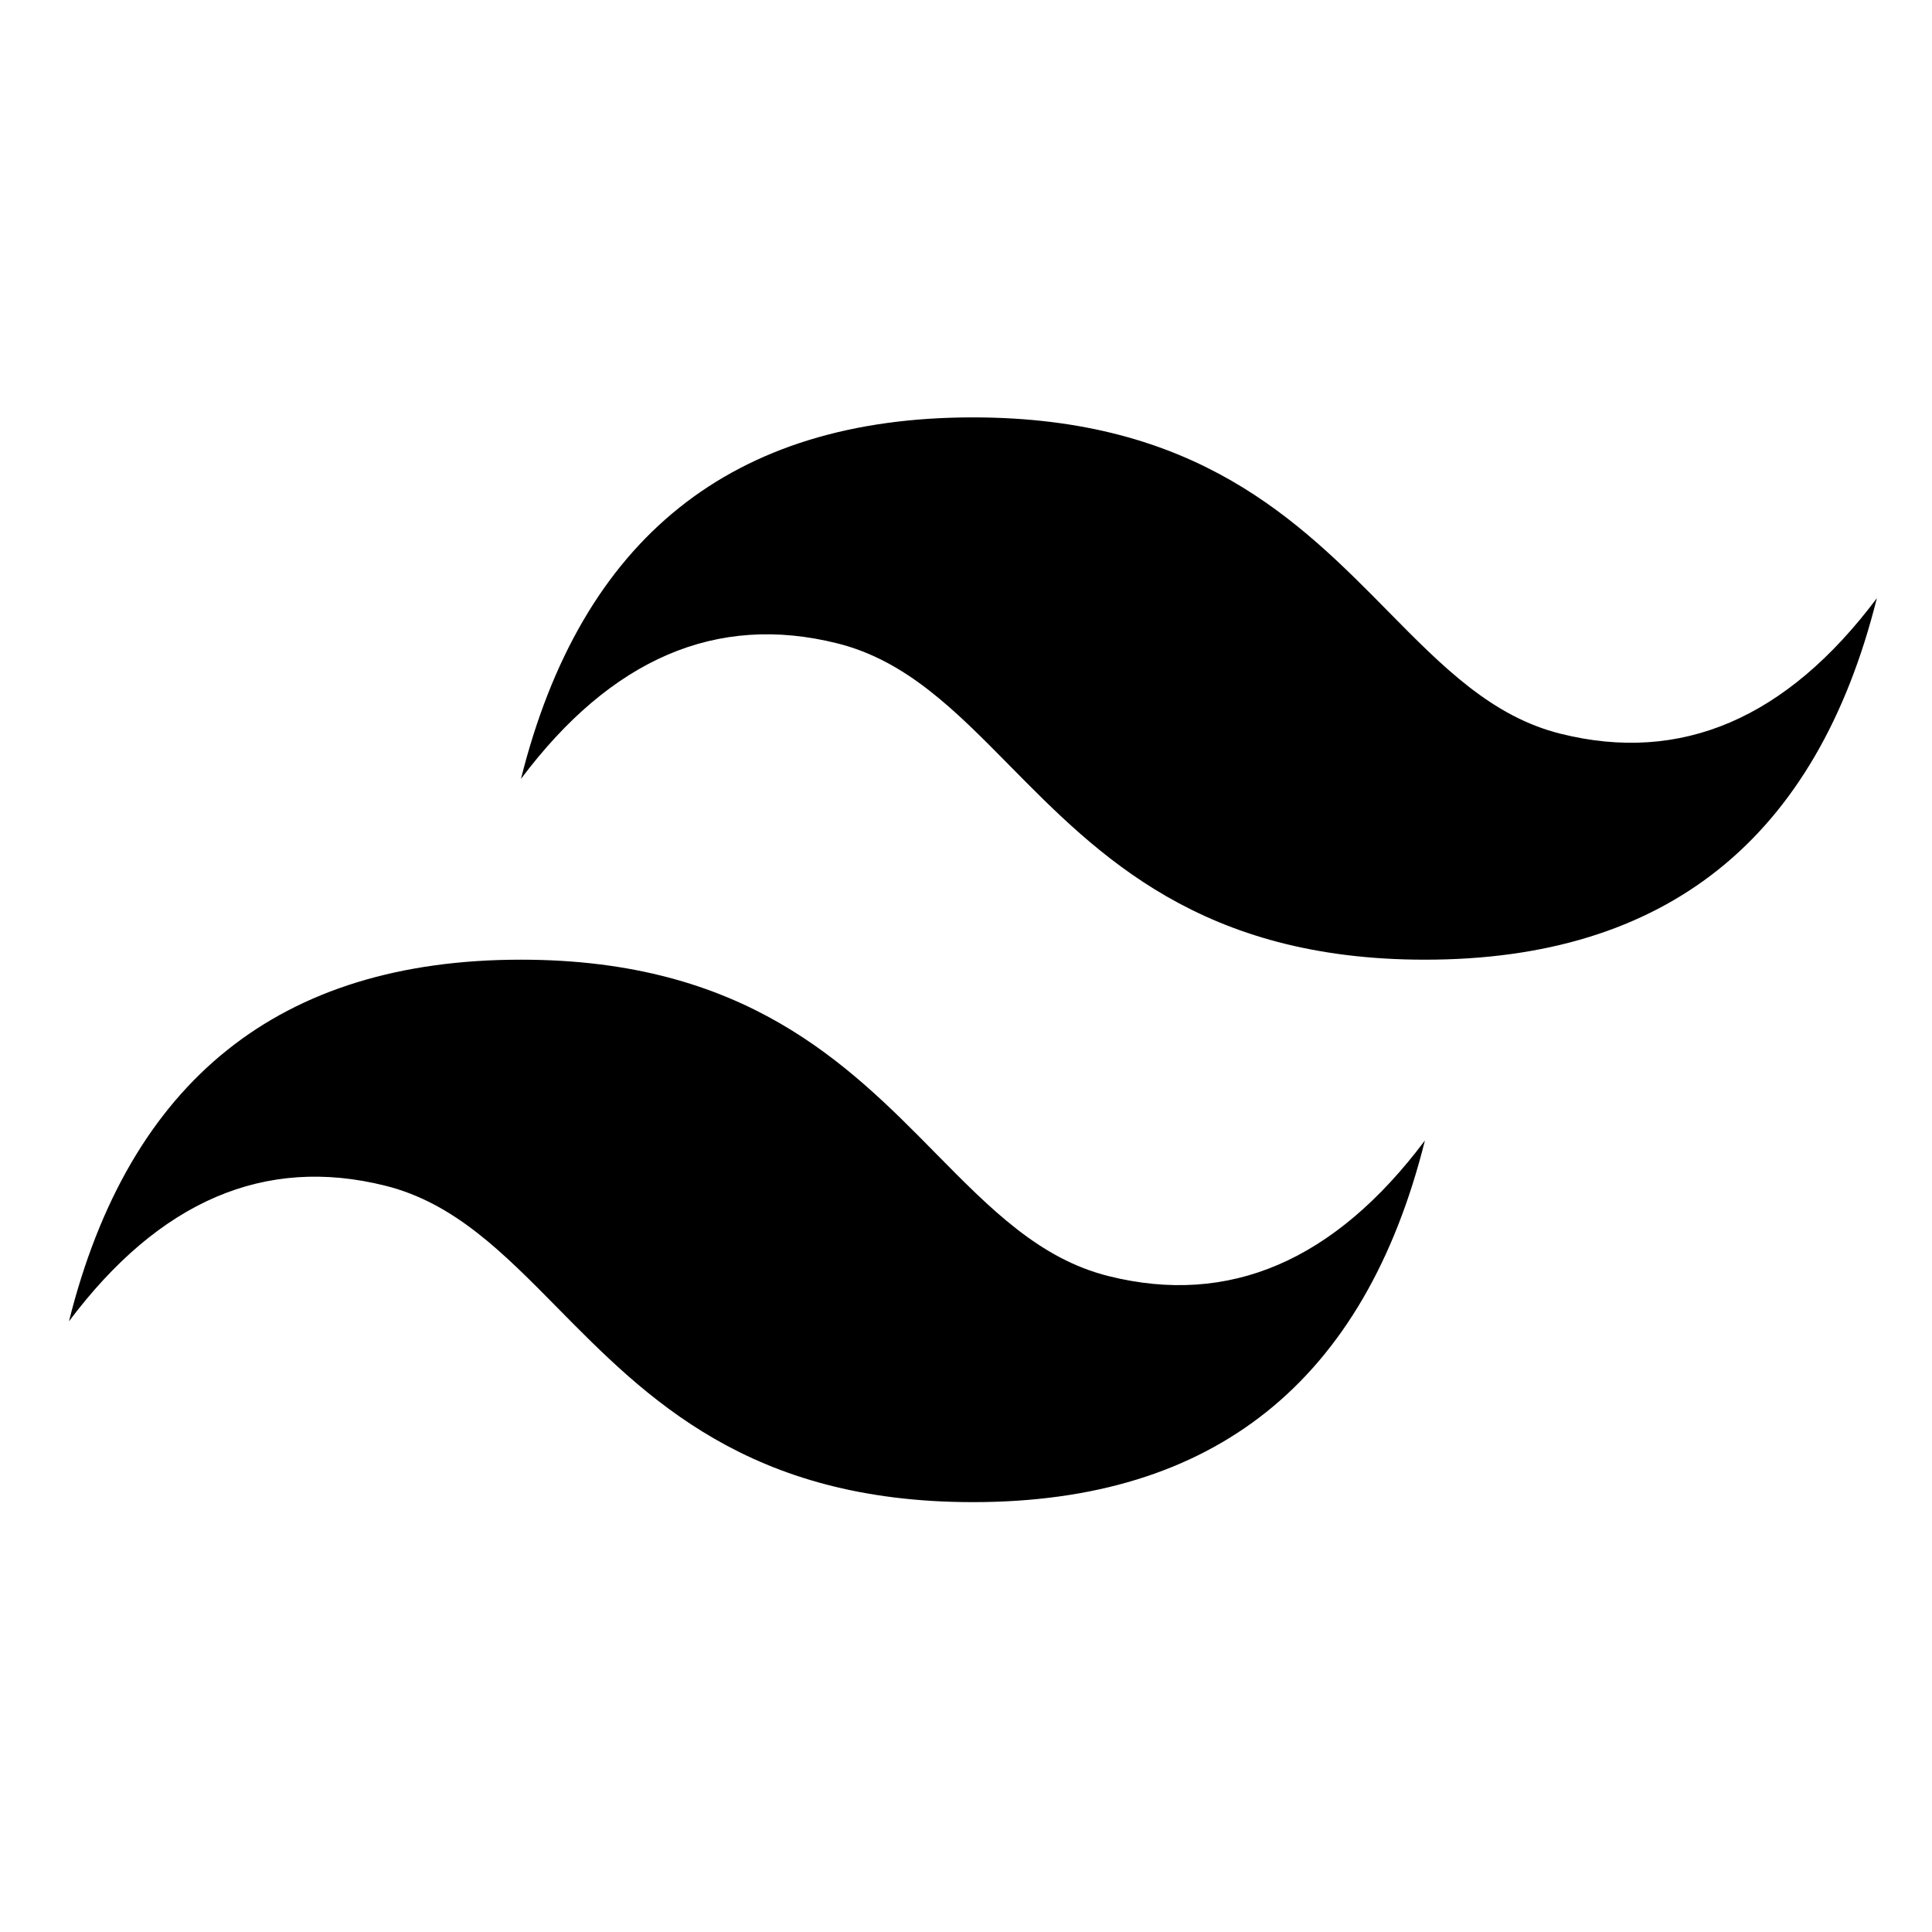 <svg width="26" height="26" viewBox="0 0 26 26" fill="none" xmlns="http://www.w3.org/2000/svg">
<g clip-path="url(#clip0)">
<path d="M13.093 5.617C9.849 5.617 7.822 7.239 7.011 10.482C8.227 8.861 9.646 8.252 11.268 8.658C12.194 8.889 12.855 9.56 13.588 10.304C14.781 11.514 16.161 12.915 19.176 12.915C22.42 12.915 24.447 11.293 25.258 8.05C24.042 9.672 22.622 10.28 21 9.874C20.075 9.643 19.414 8.972 18.681 8.228C17.489 7.018 16.109 5.617 13.093 5.617ZM7.011 12.915C3.767 12.915 1.739 14.537 0.928 17.782C2.145 16.16 3.564 15.551 5.186 15.957C6.112 16.188 6.772 16.859 7.505 17.603C8.699 18.814 10.078 20.215 13.093 20.215C16.337 20.215 18.365 18.593 19.176 15.348C17.959 16.971 16.54 17.579 14.918 17.173C13.992 16.942 13.332 16.271 12.598 15.527C11.406 14.316 10.027 12.915 7.011 12.915Z" fill="black"/>
</g>
<defs>
<clipPath id="clip0">
<rect width="24.33" height="24.33" fill="white" transform="translate(0.927 0.75)"/>
</clipPath>
</defs>
</svg>
